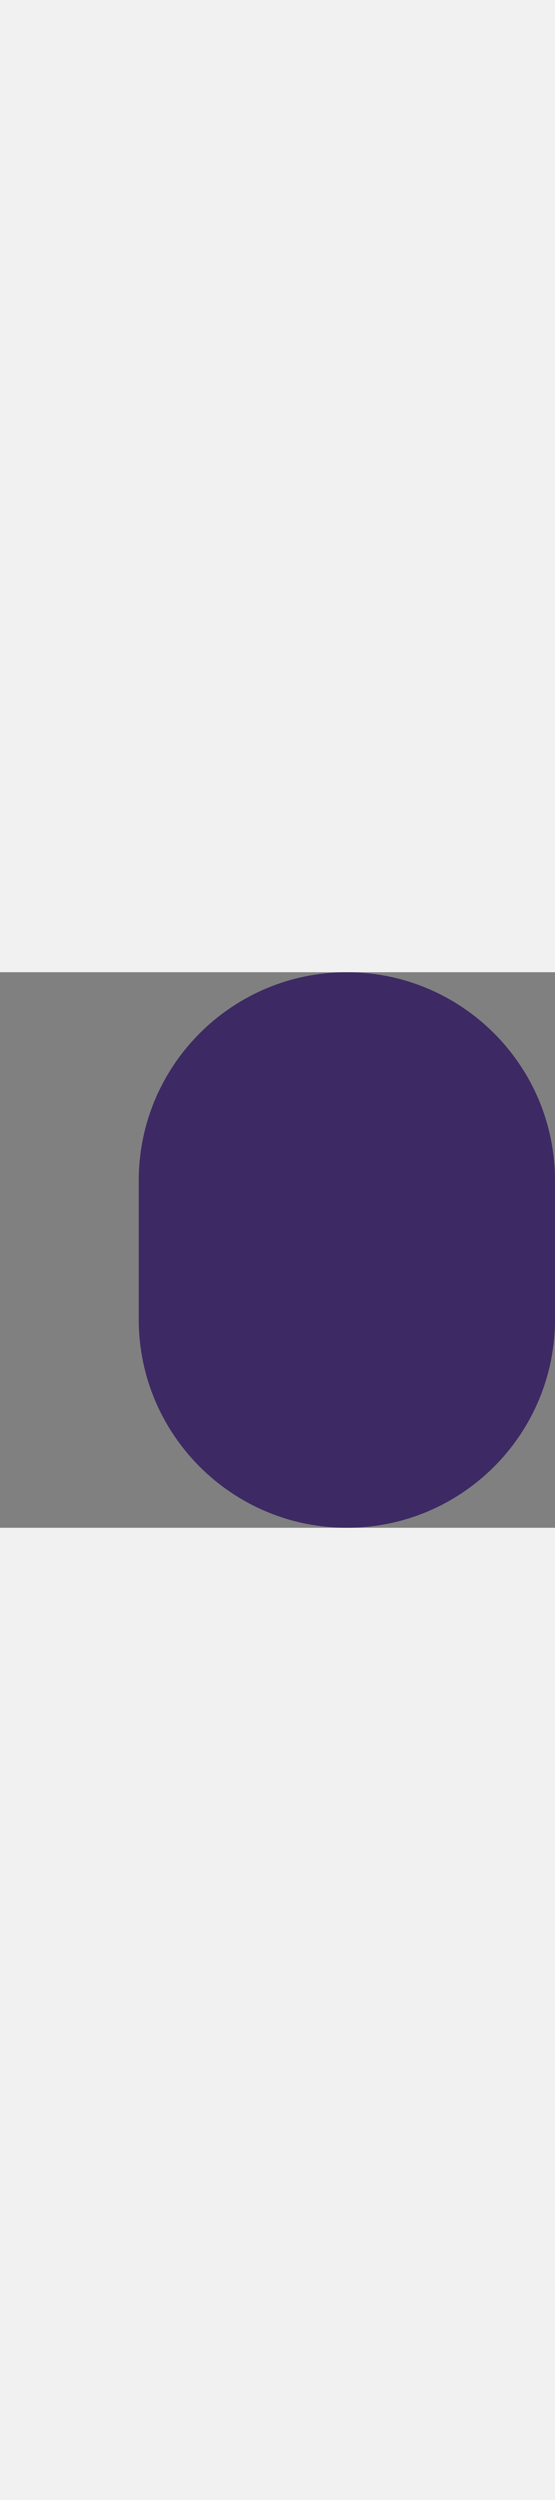 
<svg width="4px" height="18px" viewBox="0 0 4 18" version="1.1" xmlns="http://www.w3.org/2000/svg" xmlns:xlink="http://www.w3.org/1999/xlink">
    <rect x="0" y="0" width="4" height="18" fill="#808080" stroke="none"/>
    <g id="1.-IMP" stroke="none" stroke-width="1" fill="none" fill-rule="evenodd">
        <g id="Group-8">
            <path d="M2.5,7 L2.5,7 C3.328,7 4,7.672 4,8.5 L4,9.5 C4,10.328 3.328,11 2.5,11 L2.5,11 C1.672,11 1,10.328 1,9.5 L1,8.5 C1,7.672 1.672,7 2.5,7 Z" id="Rectangle" fill="#3D2963"></path>
            <rect id="Rectangle" fill="#F1F1F1" x="0" y="11" width="4" height="7"></rect>
            <rect id="Rectangle" fill="#F1F1F1" x="0" y="0" width="4" height="7"></rect>
        </g>
    </g>
</svg>